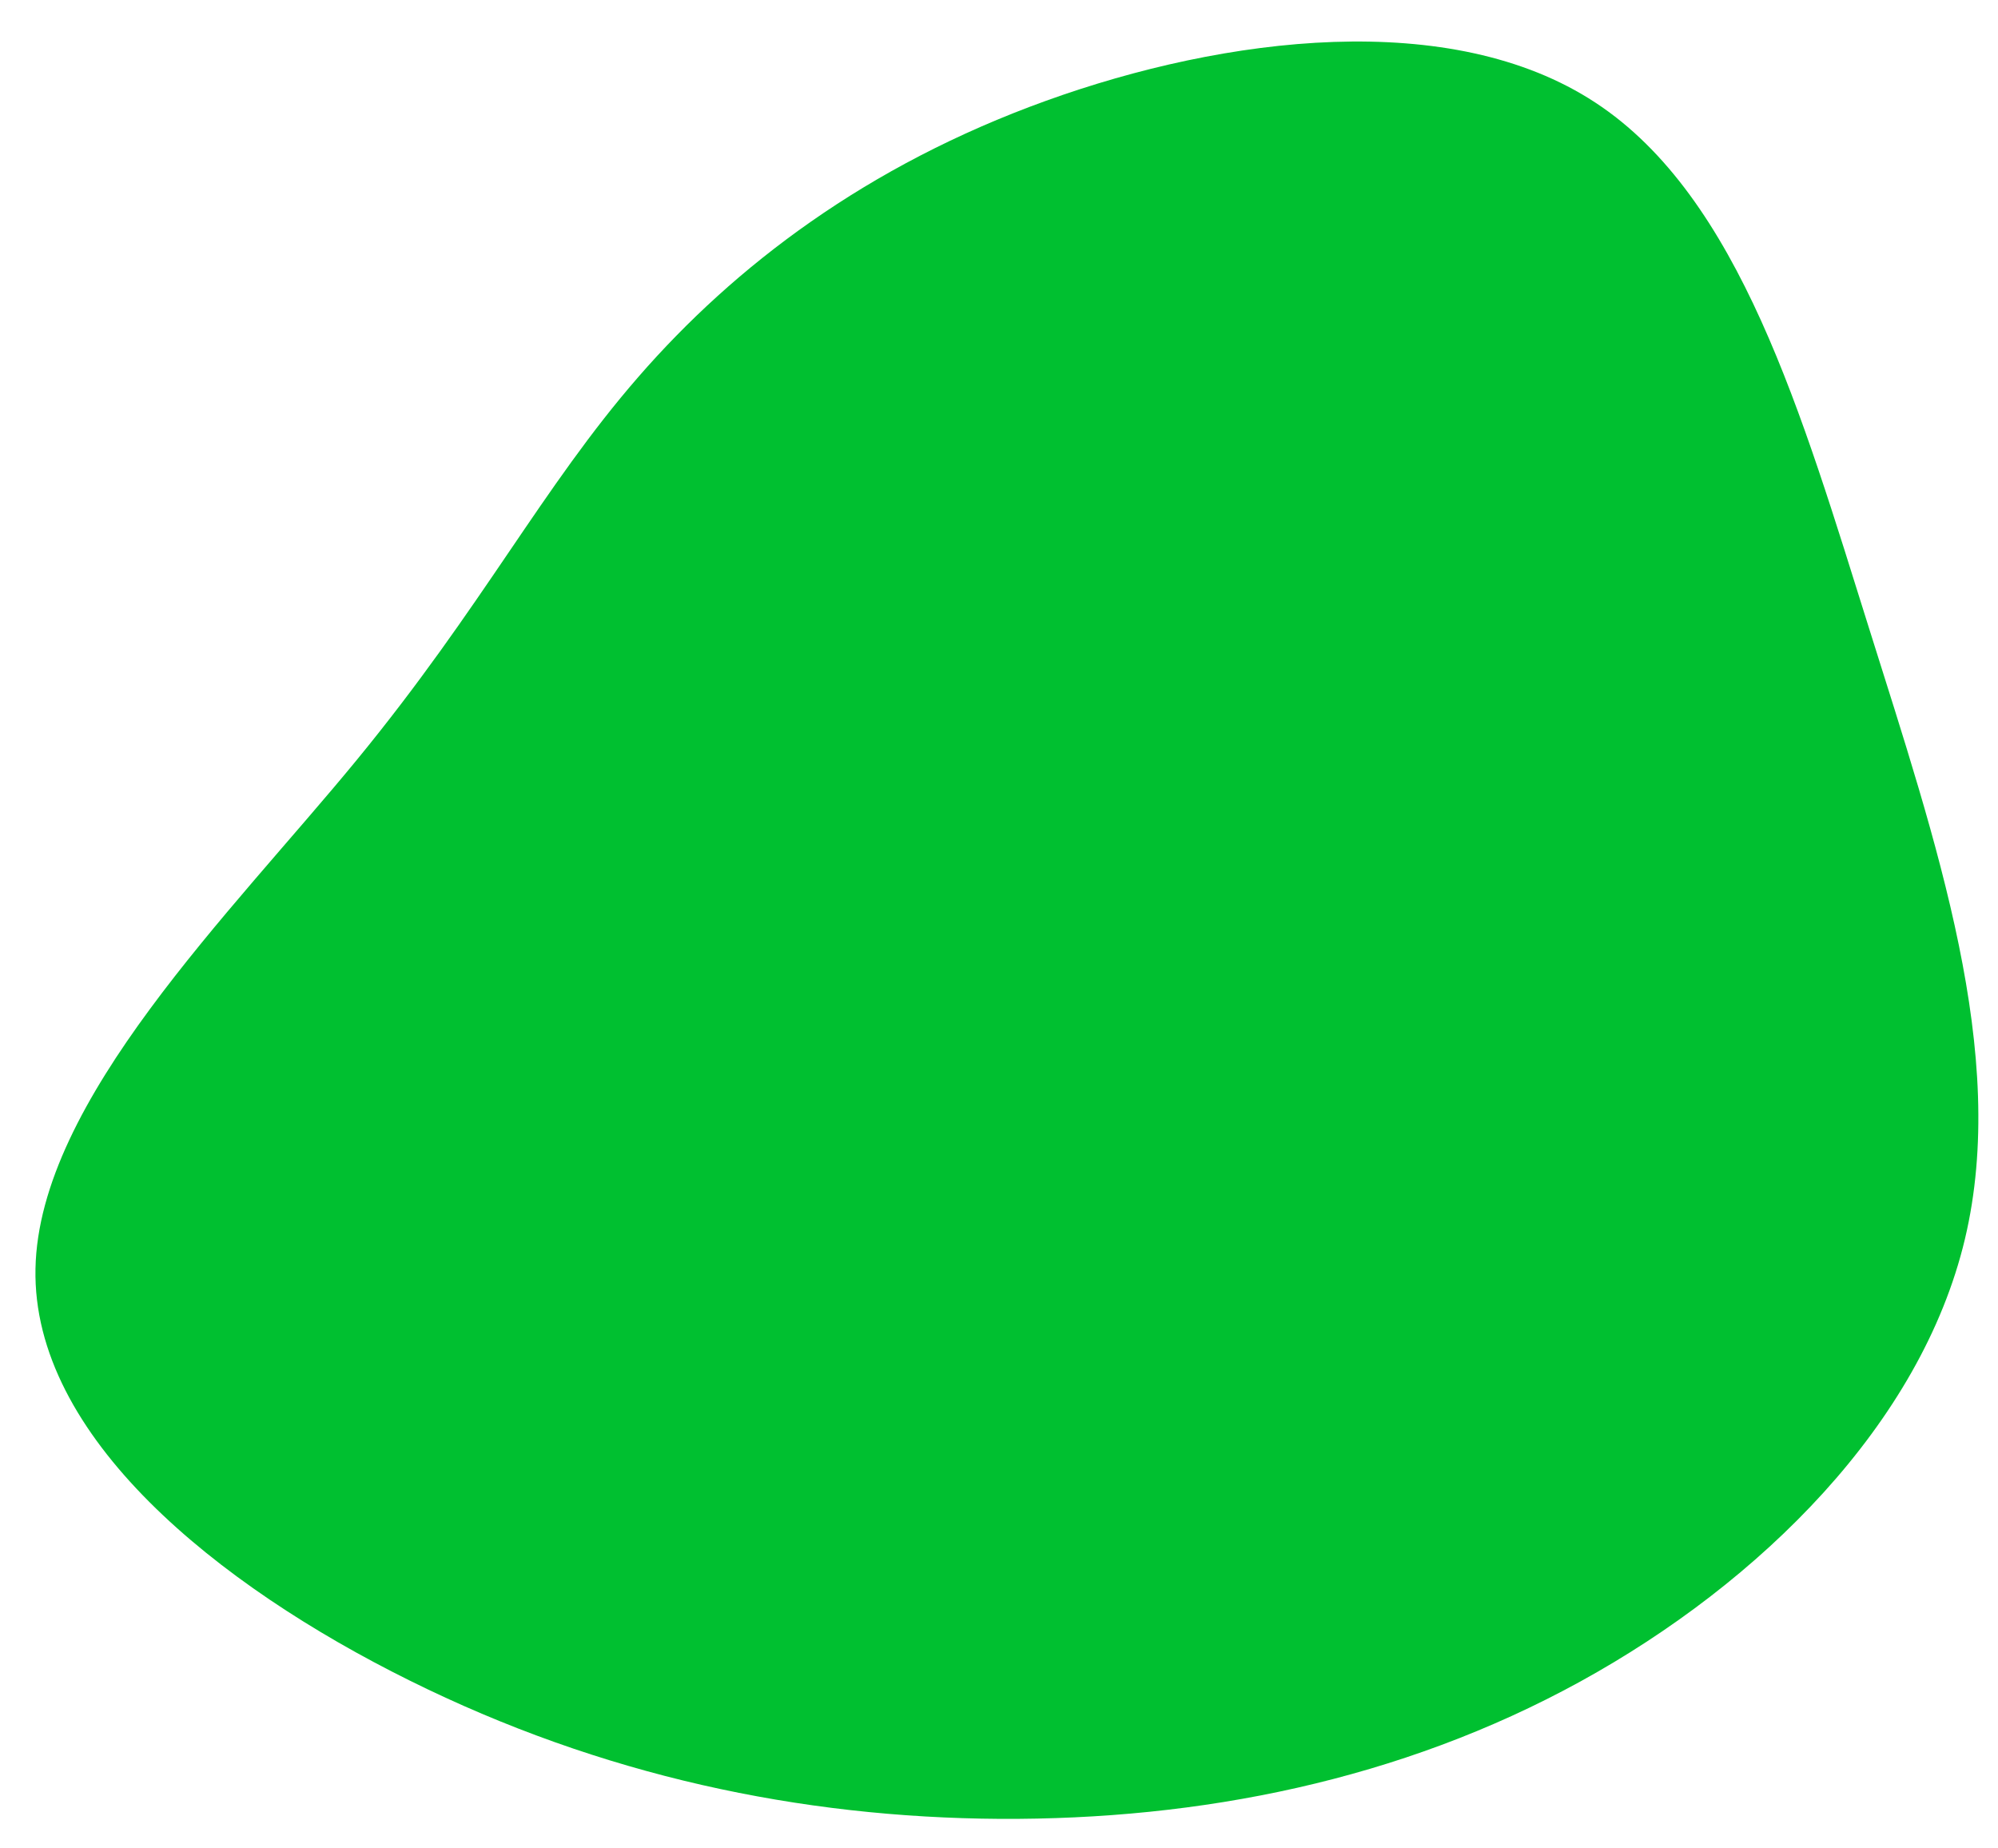 <?xml version="1.0" encoding="utf-8"?>
<!-- Generator: Adobe Illustrator 23.0.3, SVG Export Plug-In . SVG Version: 6.00 Build 0)  -->
<svg version="1.1" id="visual" xmlns="http://www.w3.org/2000/svg" xmlns:xlink="http://www.w3.org/1999/xlink" x="0px" y="0px"
	 viewBox="0 0 1113.2 1029.4" style="enable-background:new 0 0 1113.2 1029.4;" xml:space="preserve">
<style type="text/css">
	.st0{fill:#00C030;}
</style>
<g transform="translate(955.568 530.658)">
	<path class="st0" d="M-66.7-473.5C13.7-420.8,48.4-299.6,85.9-180.3c37.5,119.4,77.8,236.9,53.3,339.9
		C114.7,262.5,25.3,350.9-75.1,406.1c-100.5,55.2-212.2,77.1-323.4,76.5c-111.2-0.7-221.9-24-328.9-77.1
		c-107-53-210.3-135.9-208.4-229.4c1.8-93.6,108.8-197.9,179-283.4c70.1-85.4,103.5-152.1,157-213.5
		c53.5-61.5,127.1-117.7,227-153.7C-273-510.5-147-526.3-66.7-473.5"/>
</g>
</svg>
